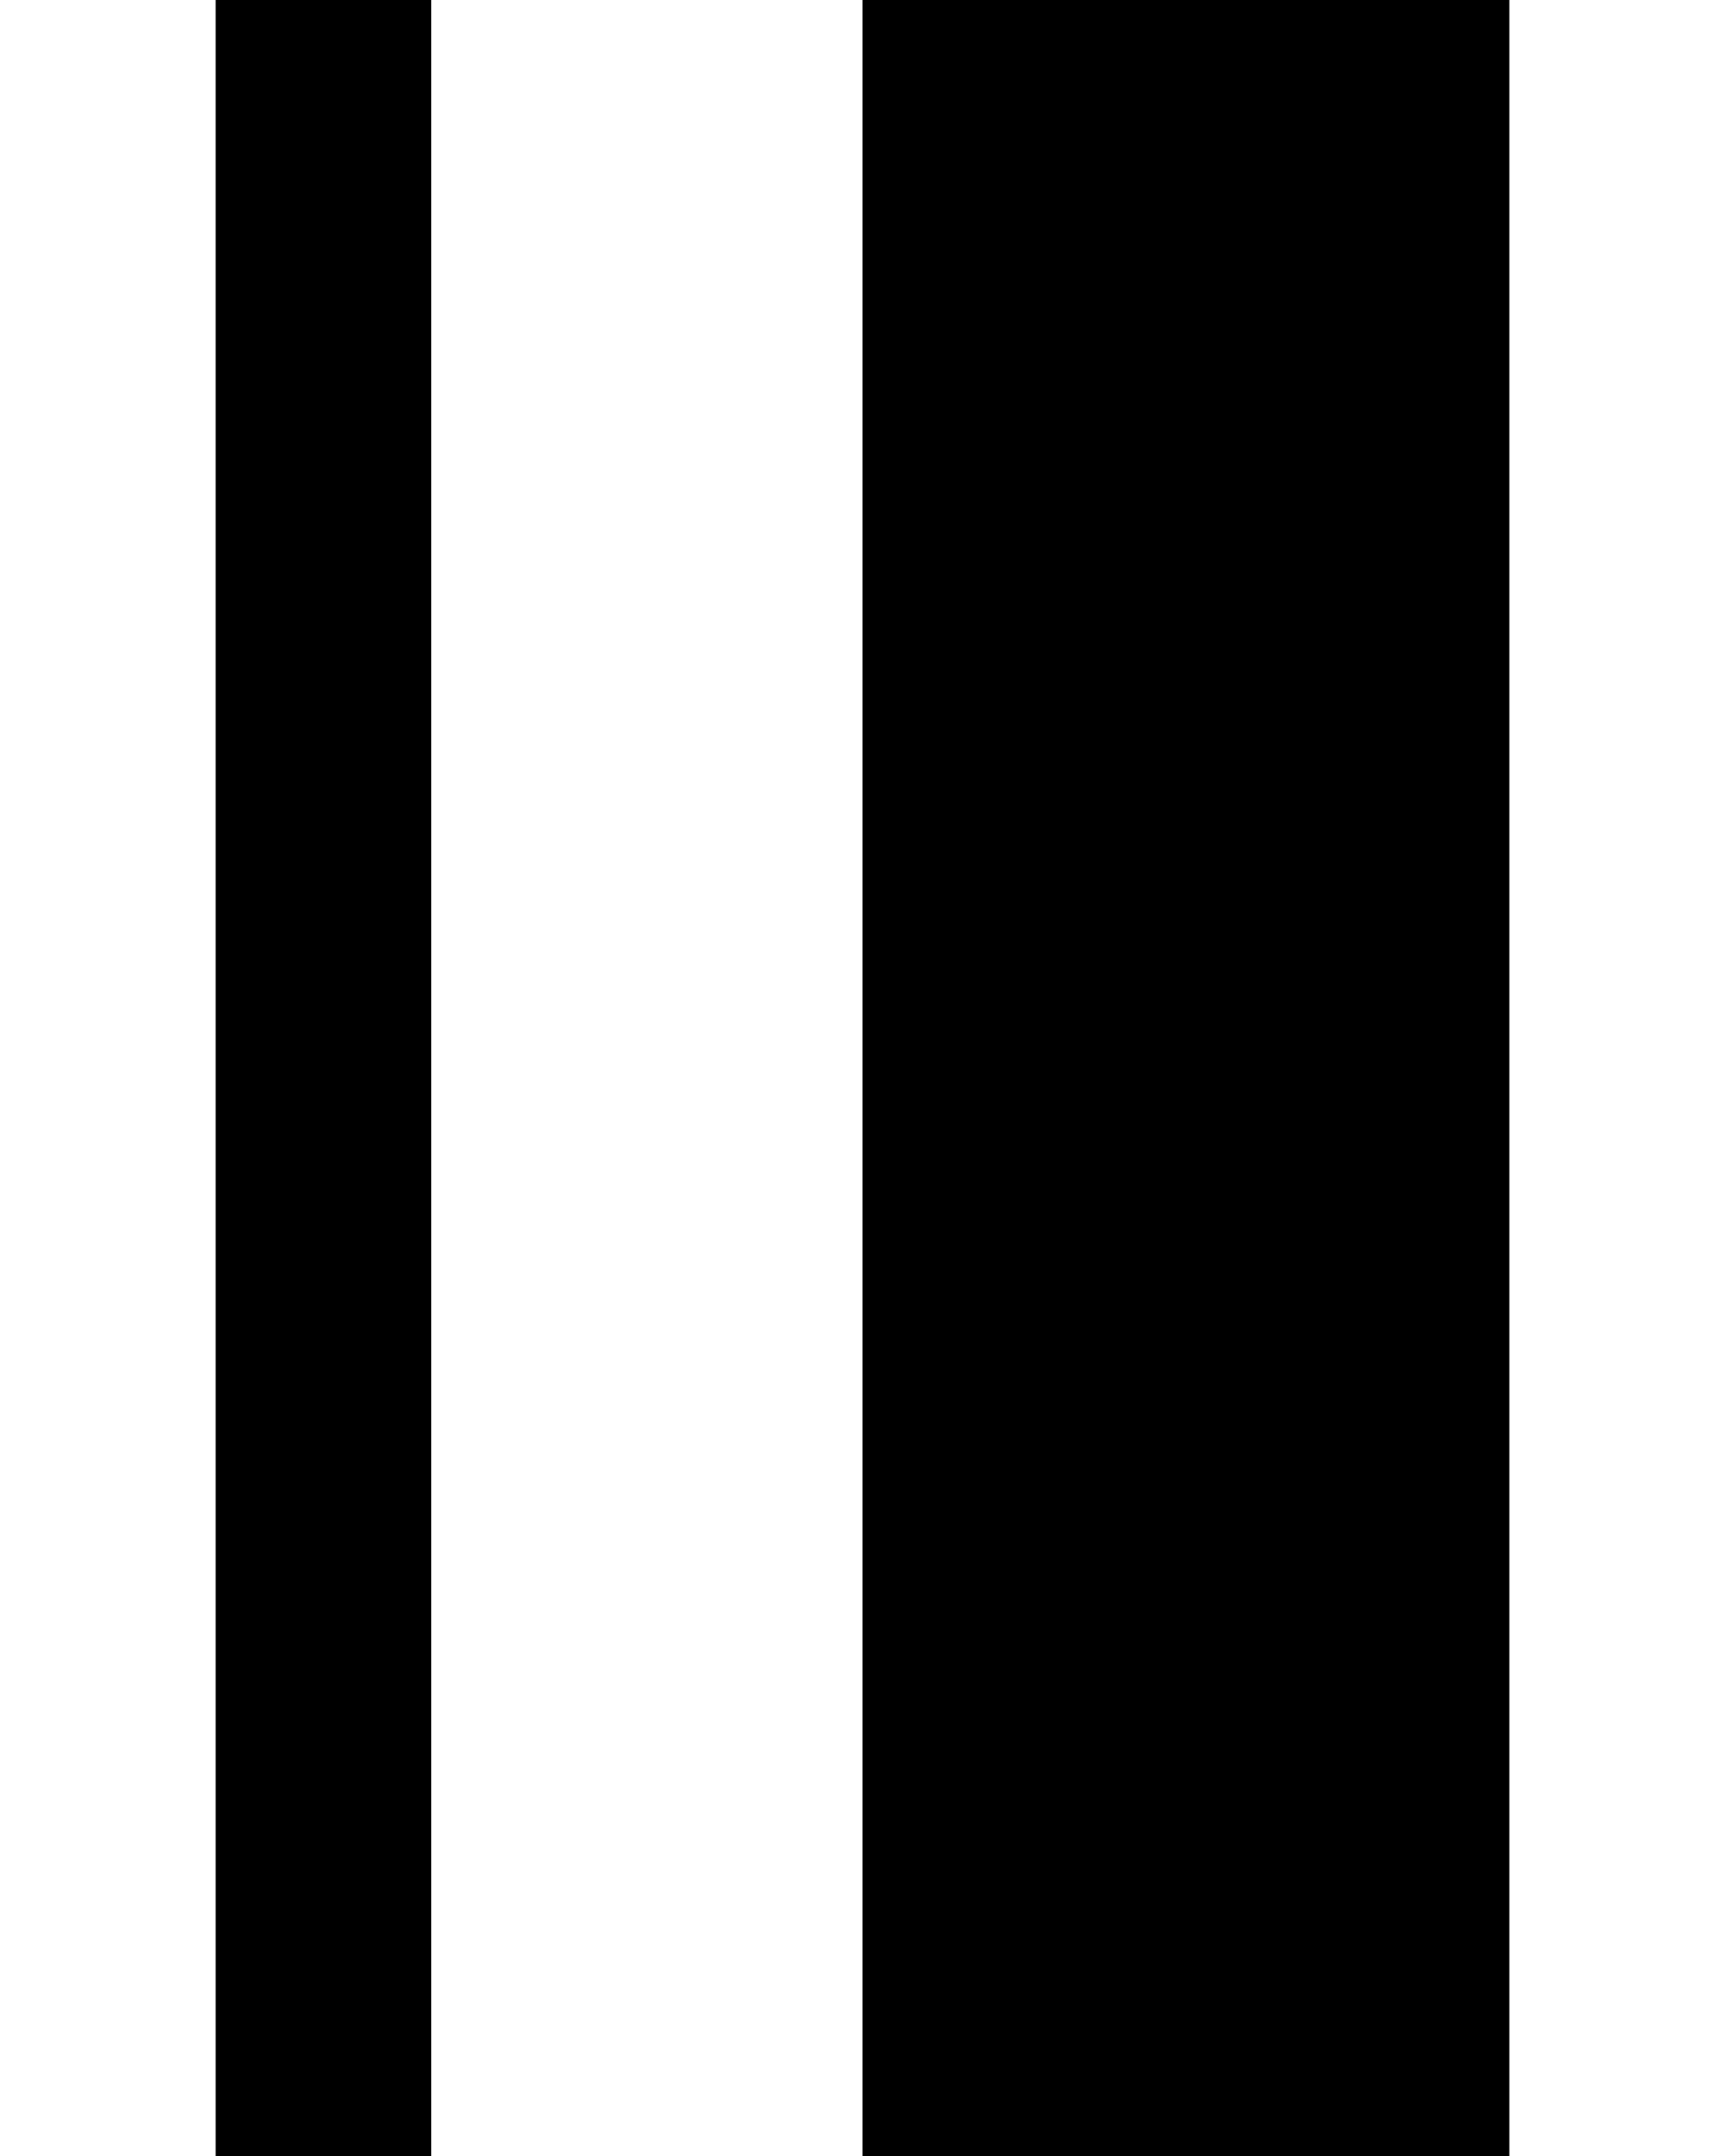 <?xml version="1.0" encoding="UTF-8"?><svg id="bin_U" xmlns="http://www.w3.org/2000/svg" viewBox="0 0 8 10"><g id="binN_U"><rect x="1" y="0" width="1" height="10"/><rect x="4" y="0" width="3" height="10"/></g></svg>